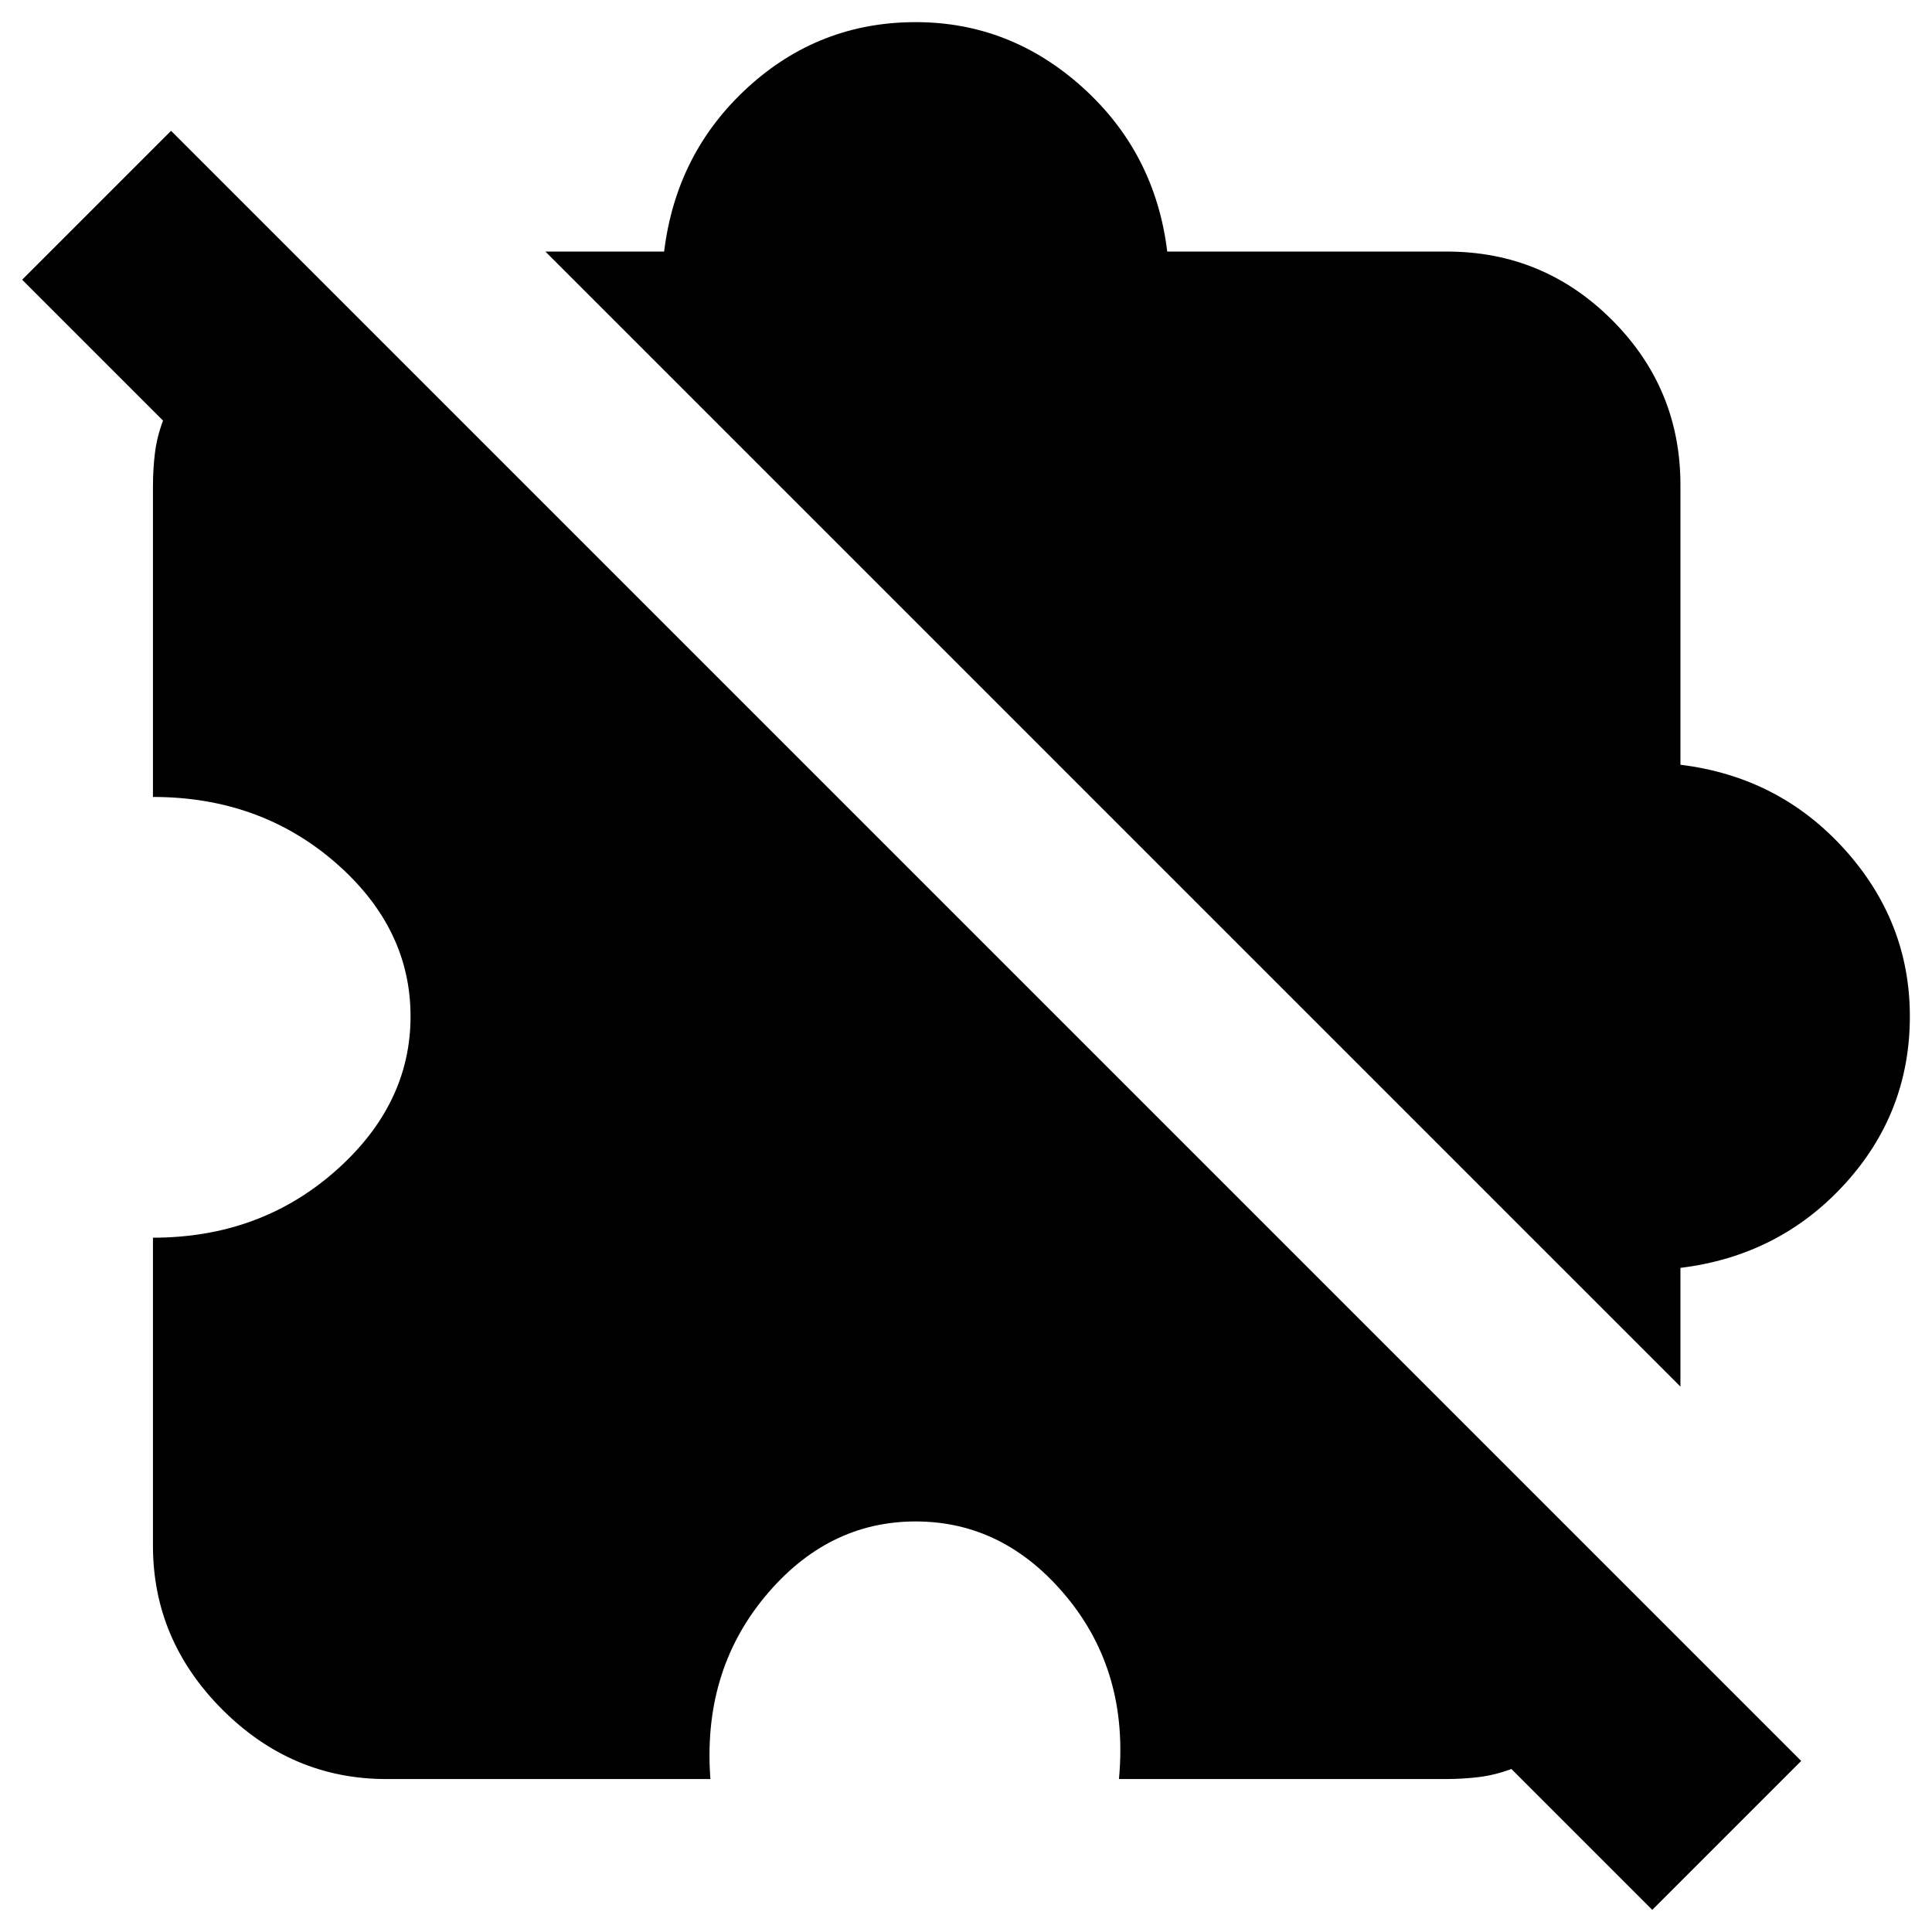 <svg xmlns="http://www.w3.org/2000/svg" height="24" width="24"><path d="m20.525 23.725-1.75-1.75q-.2.075-.4.1-.2.025-.425.025H13.9q.125-1.325-.65-2.263-.775-.937-1.875-.937t-1.875.937q-.775.938-.675 2.263H4.8q-1.175 0-2.037-.862Q1.9 20.375 1.9 19.2v-3.825q1.325 0 2.263-.825.937-.825.937-1.925t-.937-1.913Q3.225 9.9 1.9 9.9V6.05q0-.225.025-.425.025-.2.1-.4l-1.75-1.75 1.85-1.85 20.25 20.25Zm.35-6.5-14.1-14.1H8.25Q8.4 1.9 9.288 1.087q.887-.812 2.087-.812 1.175 0 2.075.812.9.813 1.05 2.038h3.475q1.2 0 2.05.85.85.85.85 2.05V9.5q1.225.15 2.038 1.05.812.9.812 2.075 0 1.2-.812 2.087-.813.888-2.038 1.038Z"/></svg>